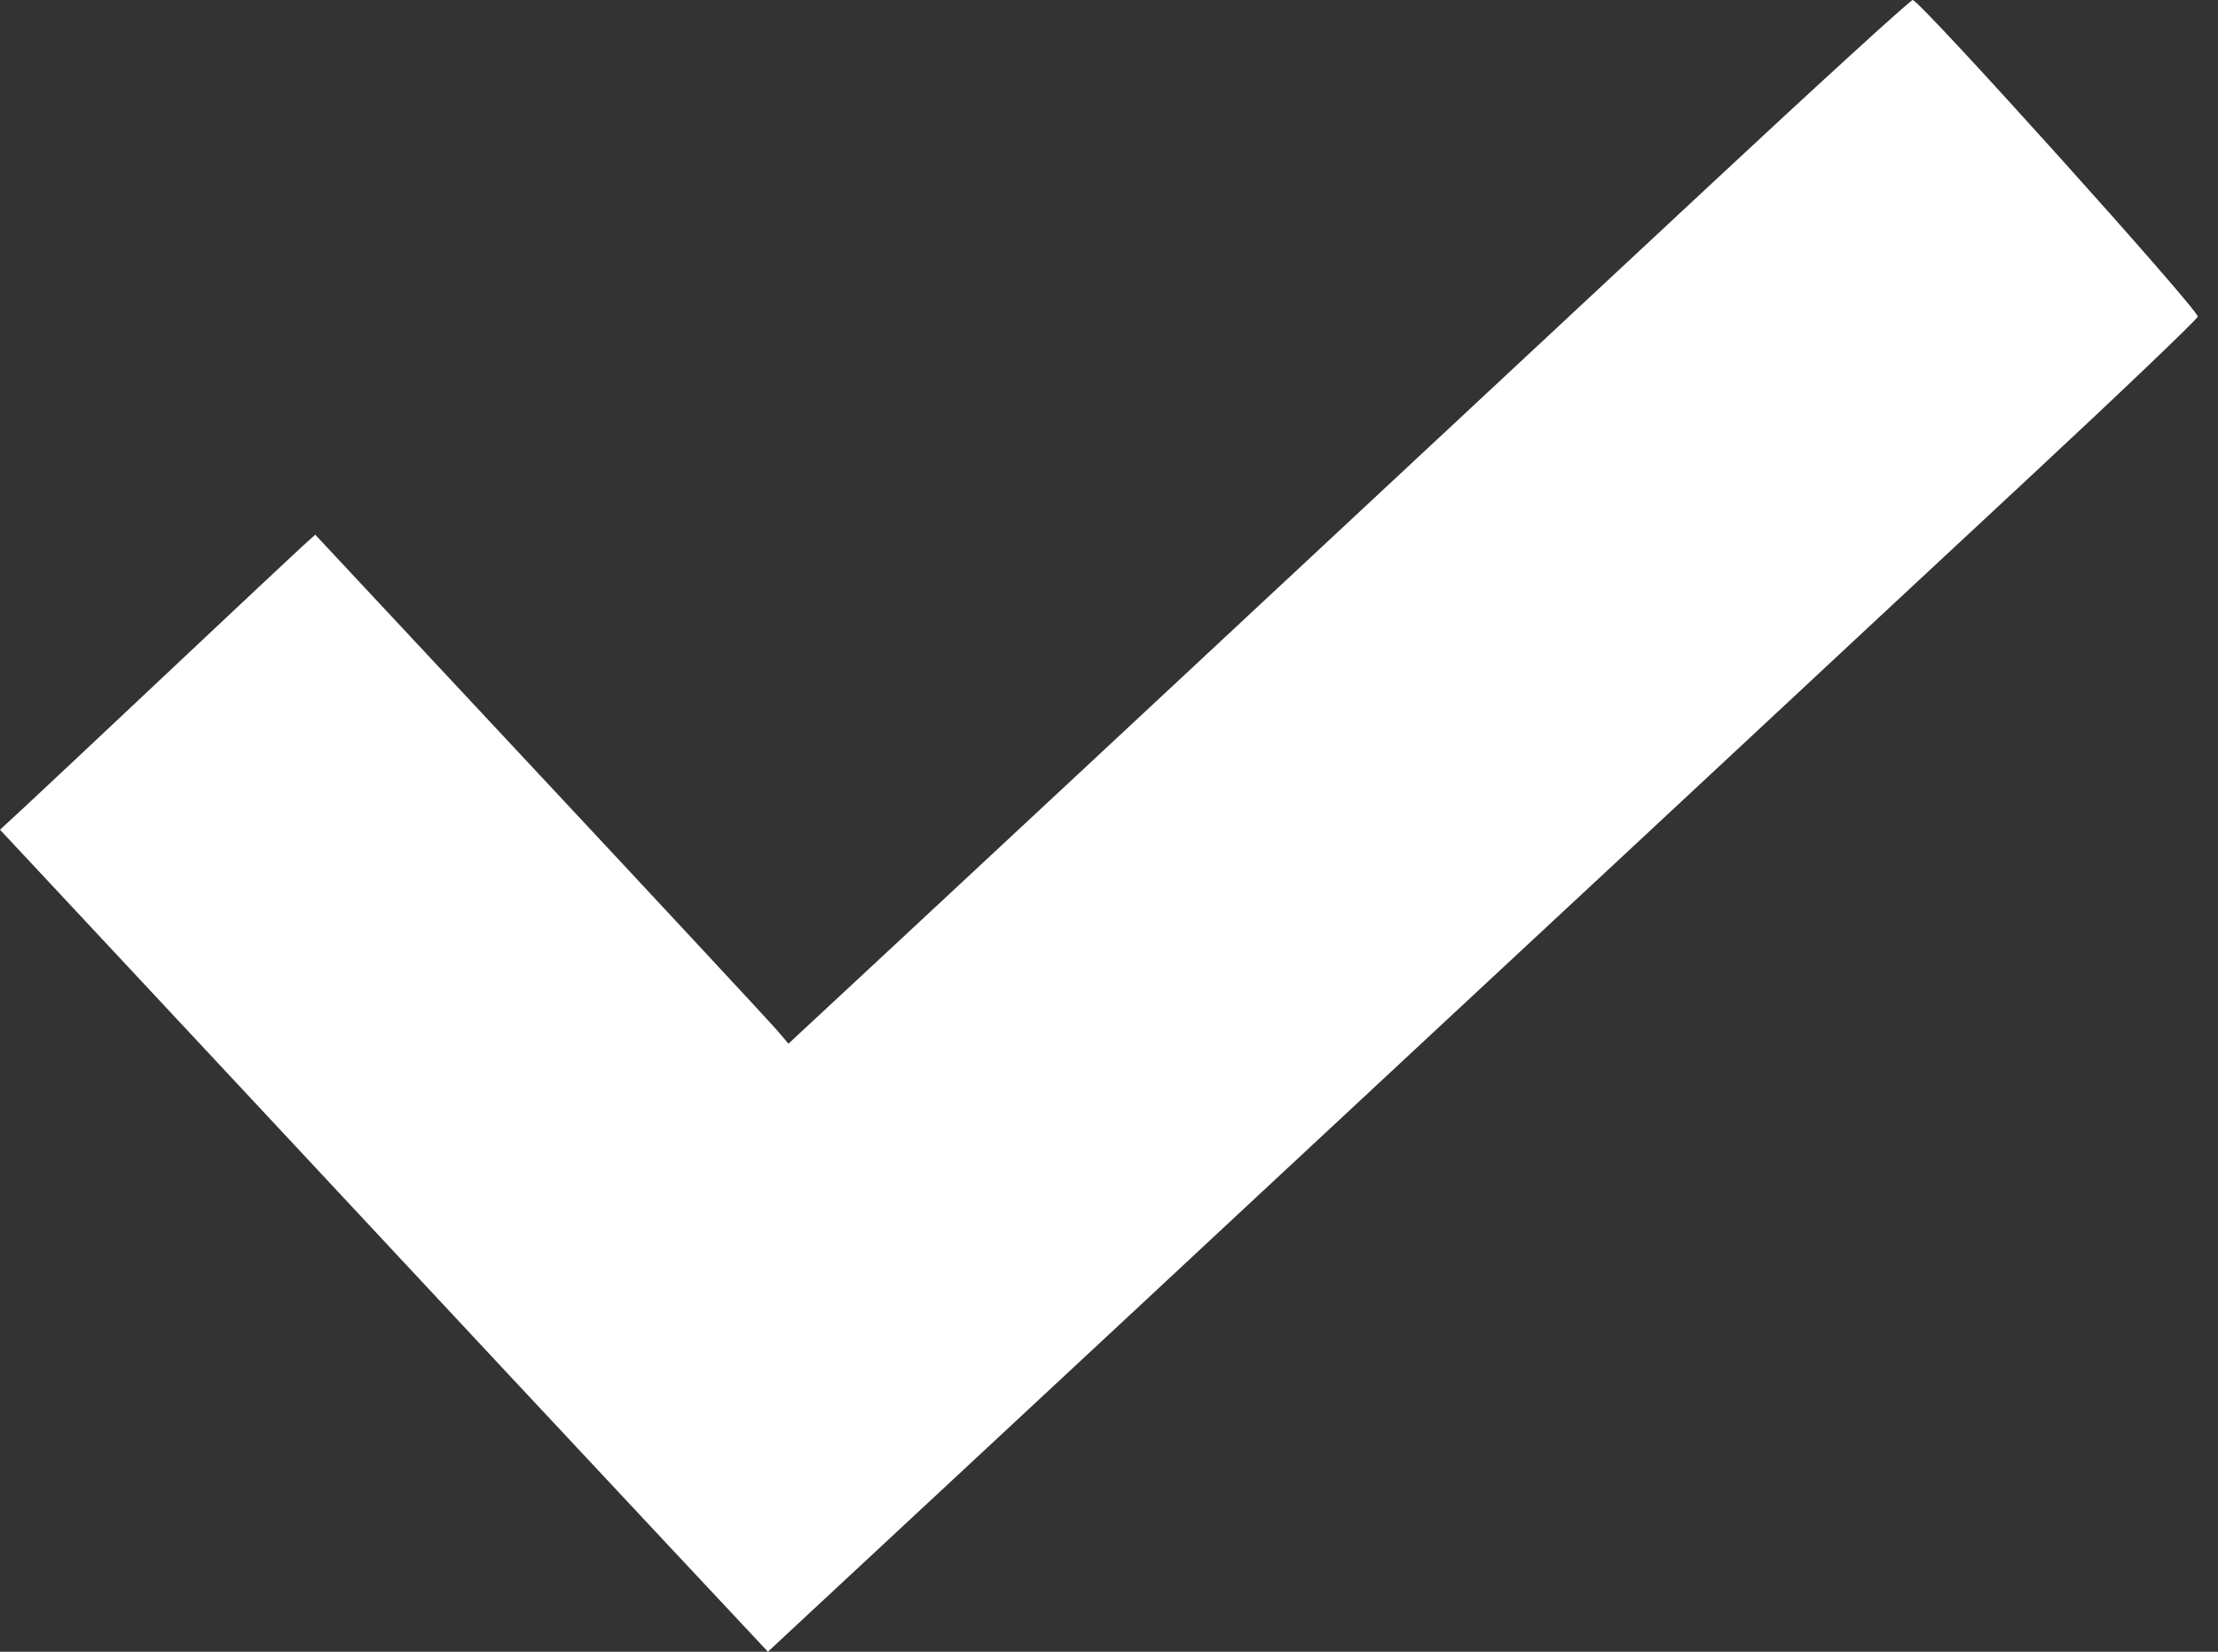 <svg width="47" height="35" viewBox="0 0 47 35" fill="none" xmlns="http://www.w3.org/2000/svg">
<rect x="0" y="0" width="47" height="35" fill="#333333" stroke="none"/>
<path fill-rule="evenodd" clip-rule="evenodd" d="M36.14 4.01C33.762 6.226 30.2 9.548 28.223 11.39C26.246 13.232 23.989 15.337 23.206 16.067C22.424 16.797 20.642 18.457 19.246 19.755L16.708 22.115L16.455 21.819C16.315 21.656 14.059 19.229 11.44 16.426L6.68 11.33L6.415 11.569C6.27 11.7 5.009 12.883 3.613 14.197C2.218 15.511 0.834 16.81 0.538 17.084L0 17.582L1.85 19.562C2.867 20.65 4.571 22.475 5.636 23.617C9.328 27.576 12.234 30.688 14.249 32.839L16.273 35L16.795 34.513C17.082 34.245 18.938 32.519 20.919 30.677C22.9 28.834 25.231 26.665 26.098 25.855C26.965 25.046 29.271 22.899 31.223 21.084C33.175 19.27 35.801 16.825 37.059 15.652C38.316 14.478 40.959 12.017 42.932 10.182C44.905 8.347 46.542 6.784 46.571 6.71C46.615 6.593 40.736 0.06 40.532 5.34345e-05C40.494 -0.011 38.517 1.793 36.14 4.01Z" fill="white"/>
</svg>
